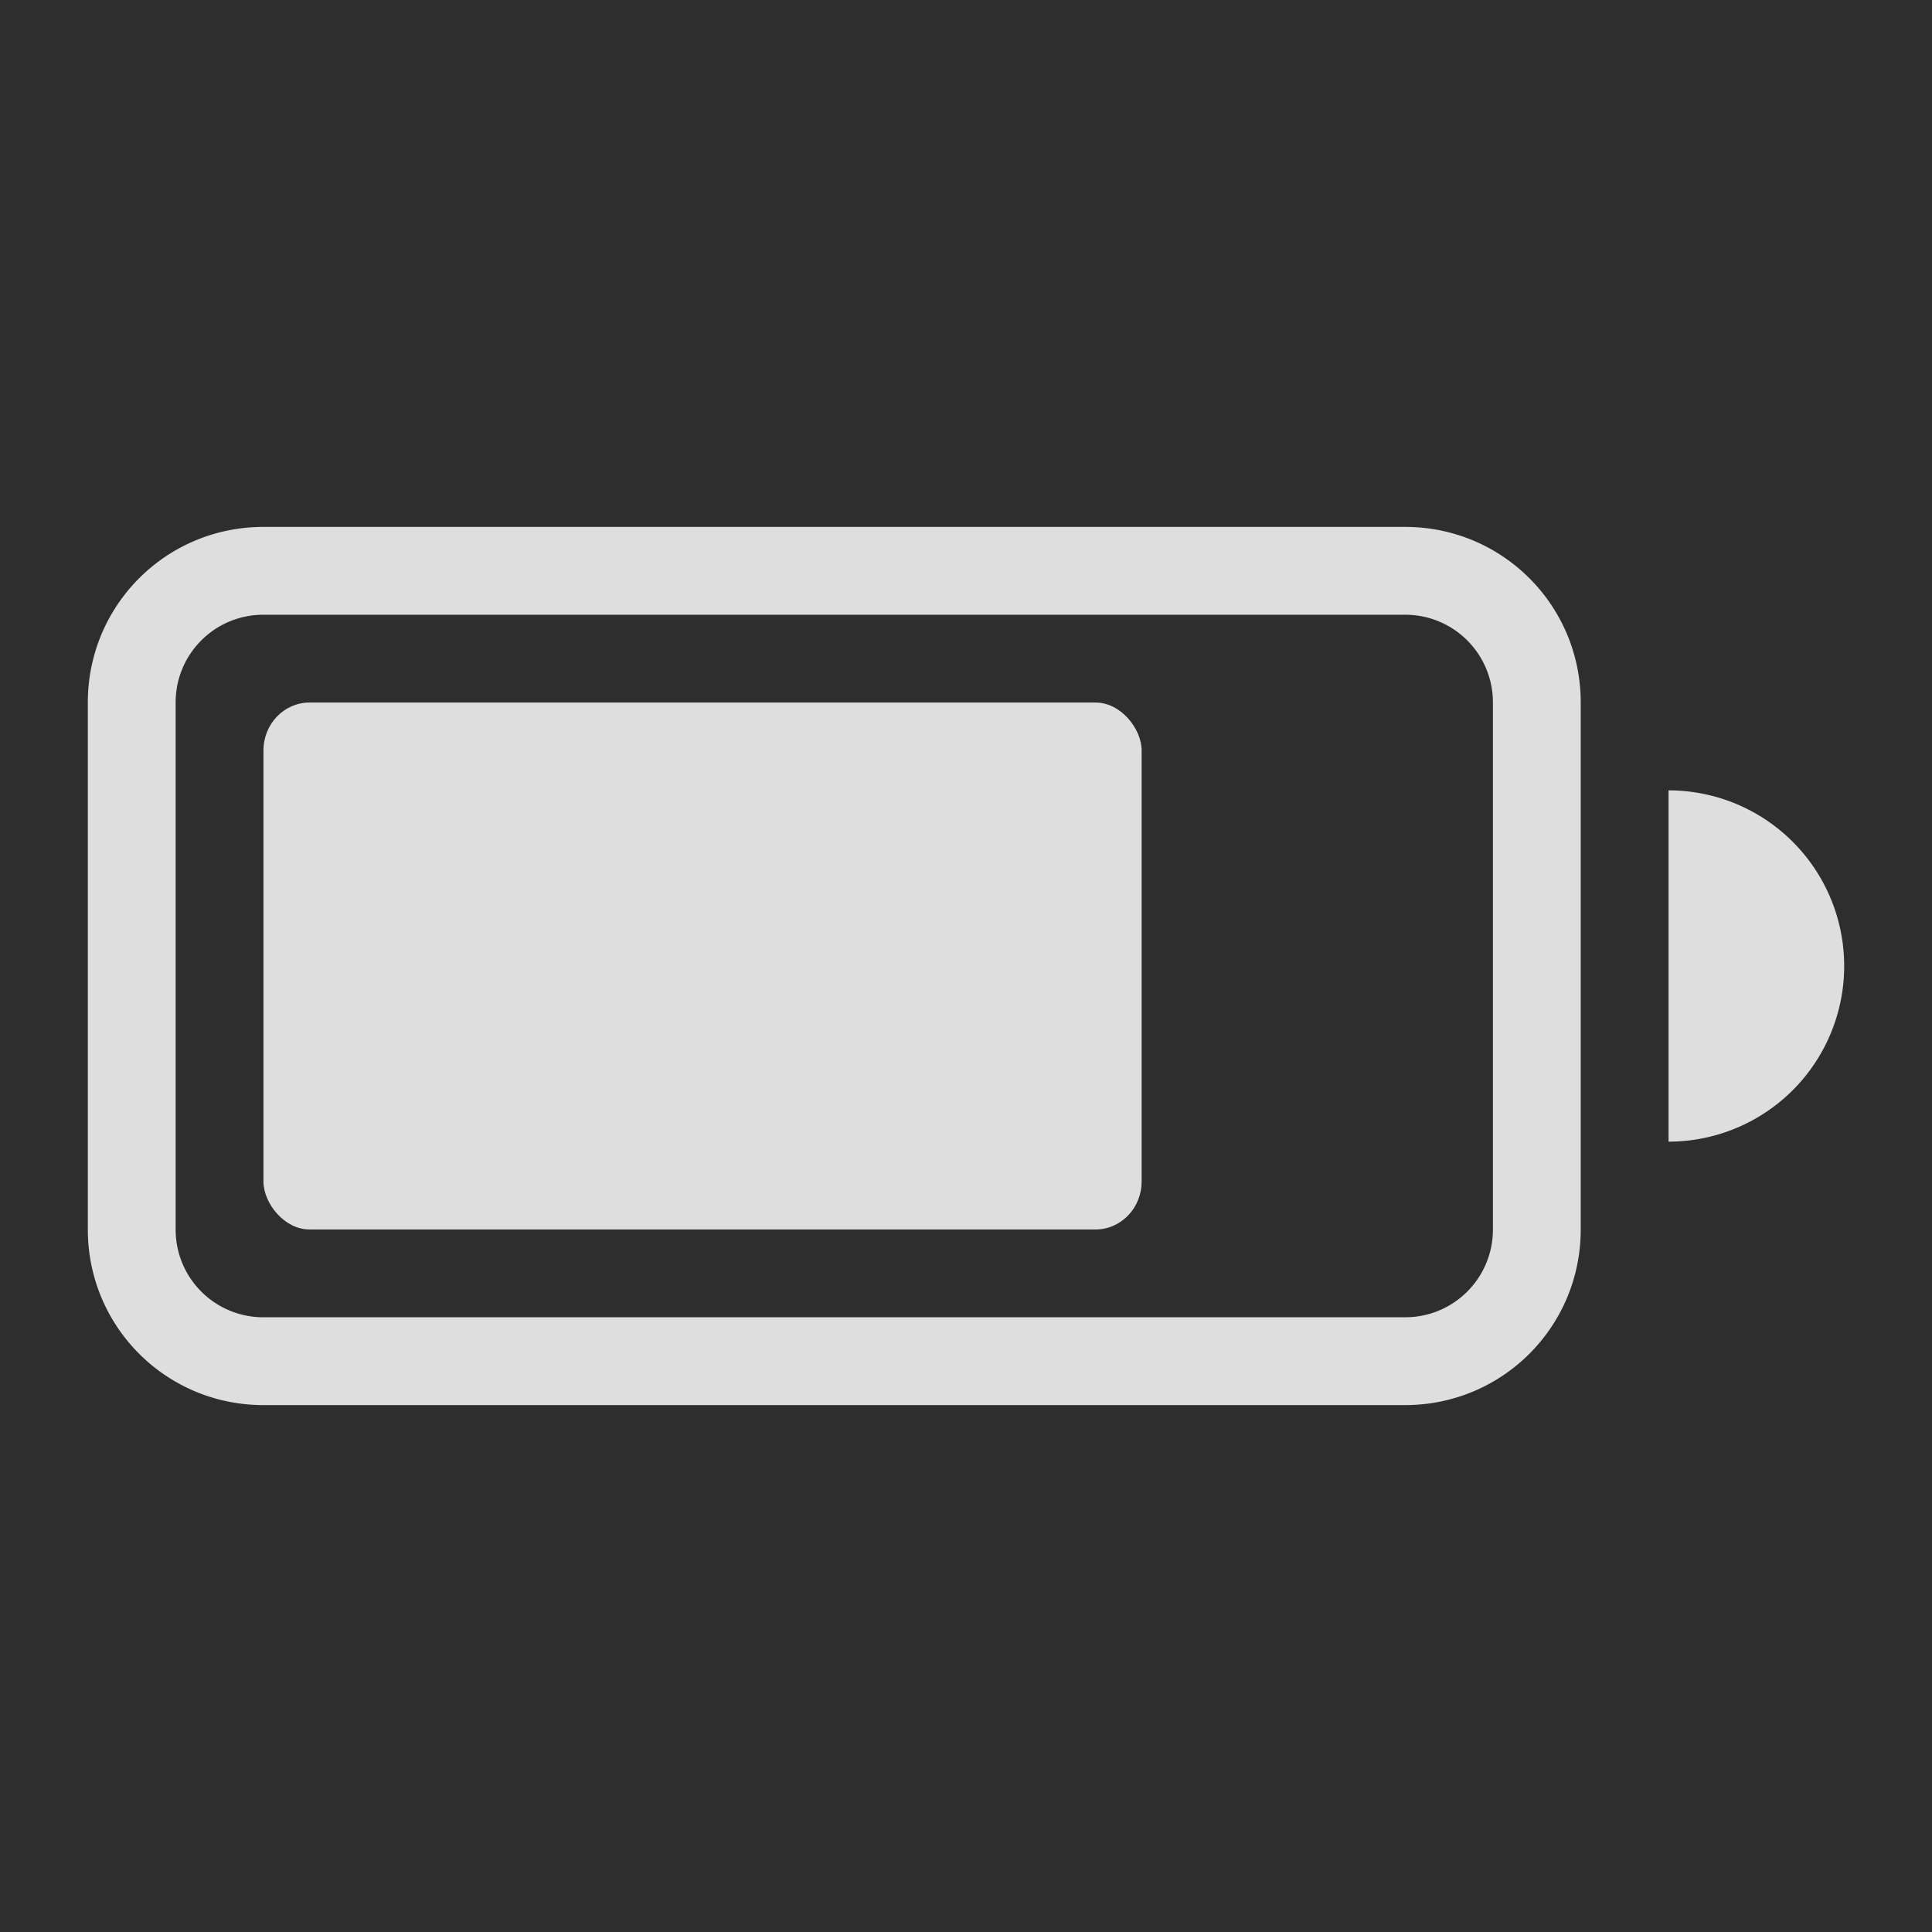 <svg width="22" height="22" version="1.1" xmlns="http://www.w3.org/2000/svg">
<rect fill="#2f2e2f" width="22" height="22"/>
<rect fill="#2f2e2f" width="22" height="22"/>
<rect fill="#2f2e2f" width="22" height="22"/>
 <defs>
  <style id="current-color-scheme" type="text/css">
   .ColorScheme-Text { color:#dedede; } .ColorScheme-Highlight { color:#4285f4; }
  </style>
 </defs>
 <g transform="translate(1,3)" class="ColorScheme-Text" fill="currentColor">
  <rect x="2" y="5" width="10" height="6" rx=".524" ry=".546"/>
  <path d="m2 3c-1.108 0-2 0.892-2 2v6c0 1.108 0.892 2 2 2h13c1.108 0 2-0.892 2-2v-6c0-1.108-0.892-2-2-2zm0 1h13c0.554 0 1 0.446 1 1v6c0 0.554-0.446 1-1 1h-13c-0.554 0-1-0.446-1-1v-6c0-0.554 0.446-1 1-1zm16 2v4a2 2 0 0 0 2-2 2 2 0 0 0-2-2z"/>
 </g>
</svg>
